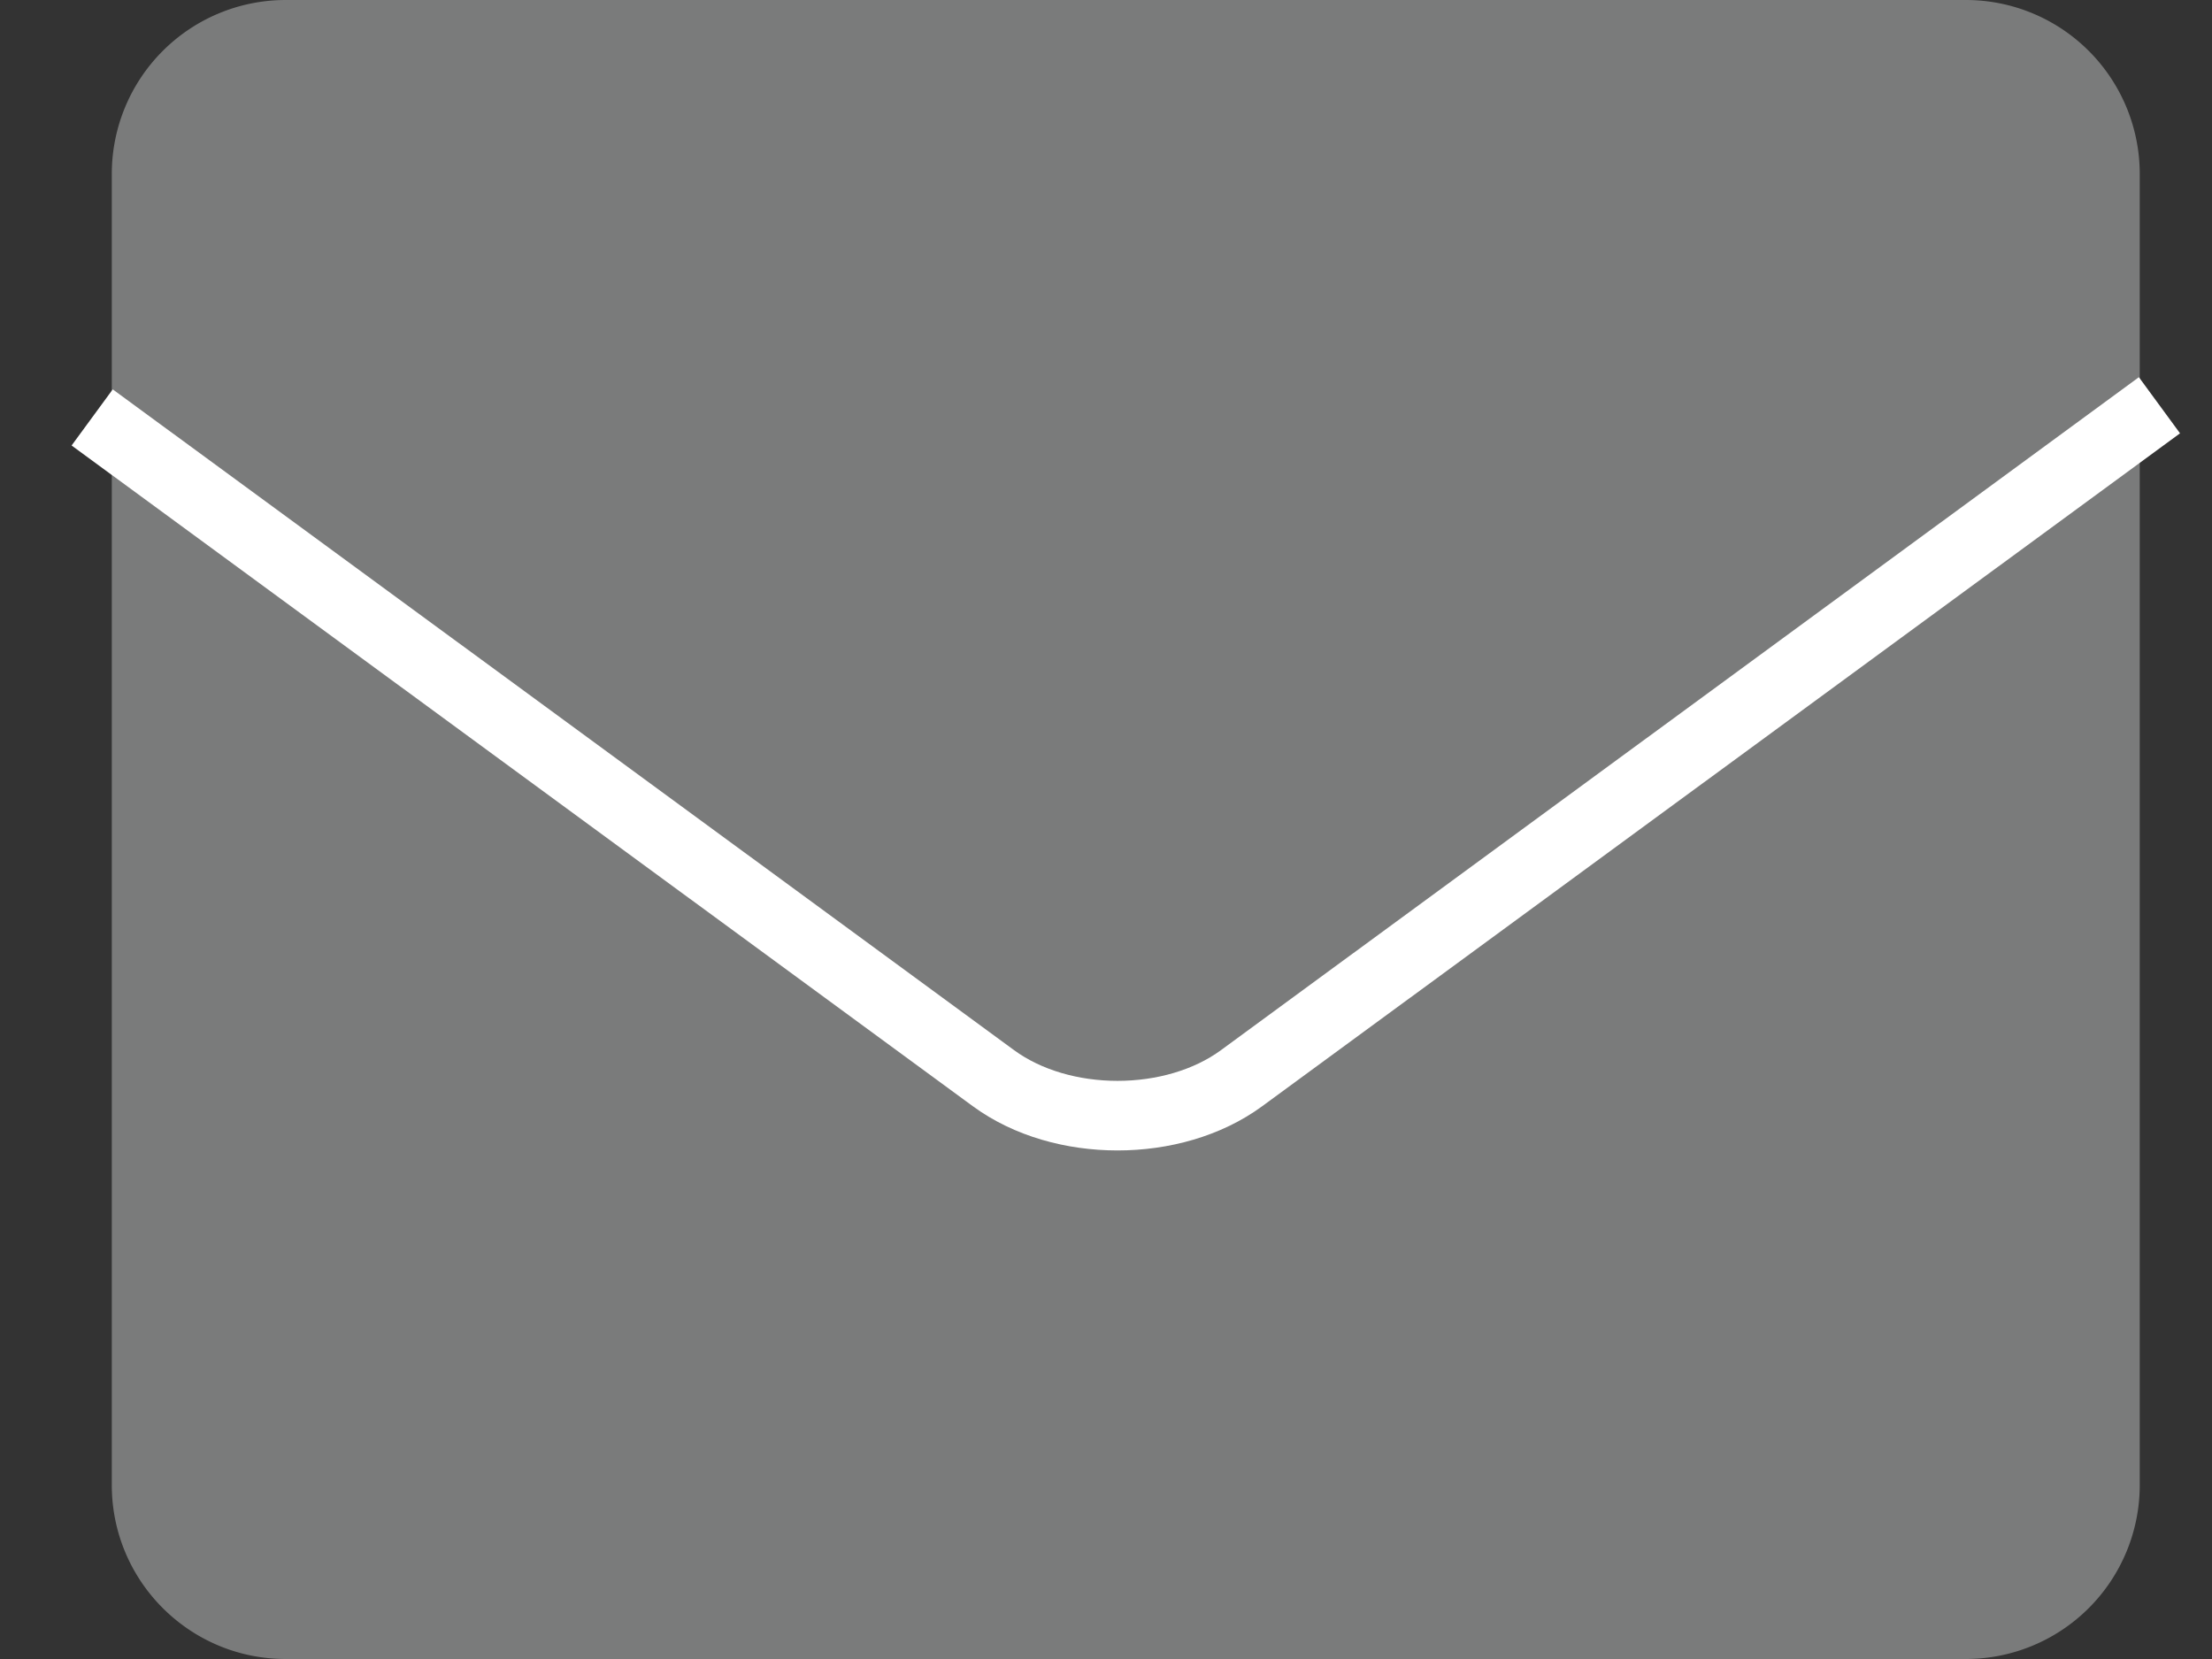<svg width="24" height="18" fill="none" xmlns="http://www.w3.org/2000/svg"><rect width="100%" height="100%" fill="#333333" stroke="none"/><path d="M21.33 0H3.1a1.887 1.887 0 00-1.887 1.887v14.226C1.213 17.155 2.058 18 3.1 18h18.23a1.887 1.887 0 001.886-1.887V1.887A1.887 1.887 0 0021.33 0z" fill="#7A7B7B"/><path d="M1 4.529l9.78 7.17c.738.541 1.952.541 2.69 0l9.96-7.302" stroke="#fff" stroke-width=".755" stroke-miterlimit="22.926"/></svg>